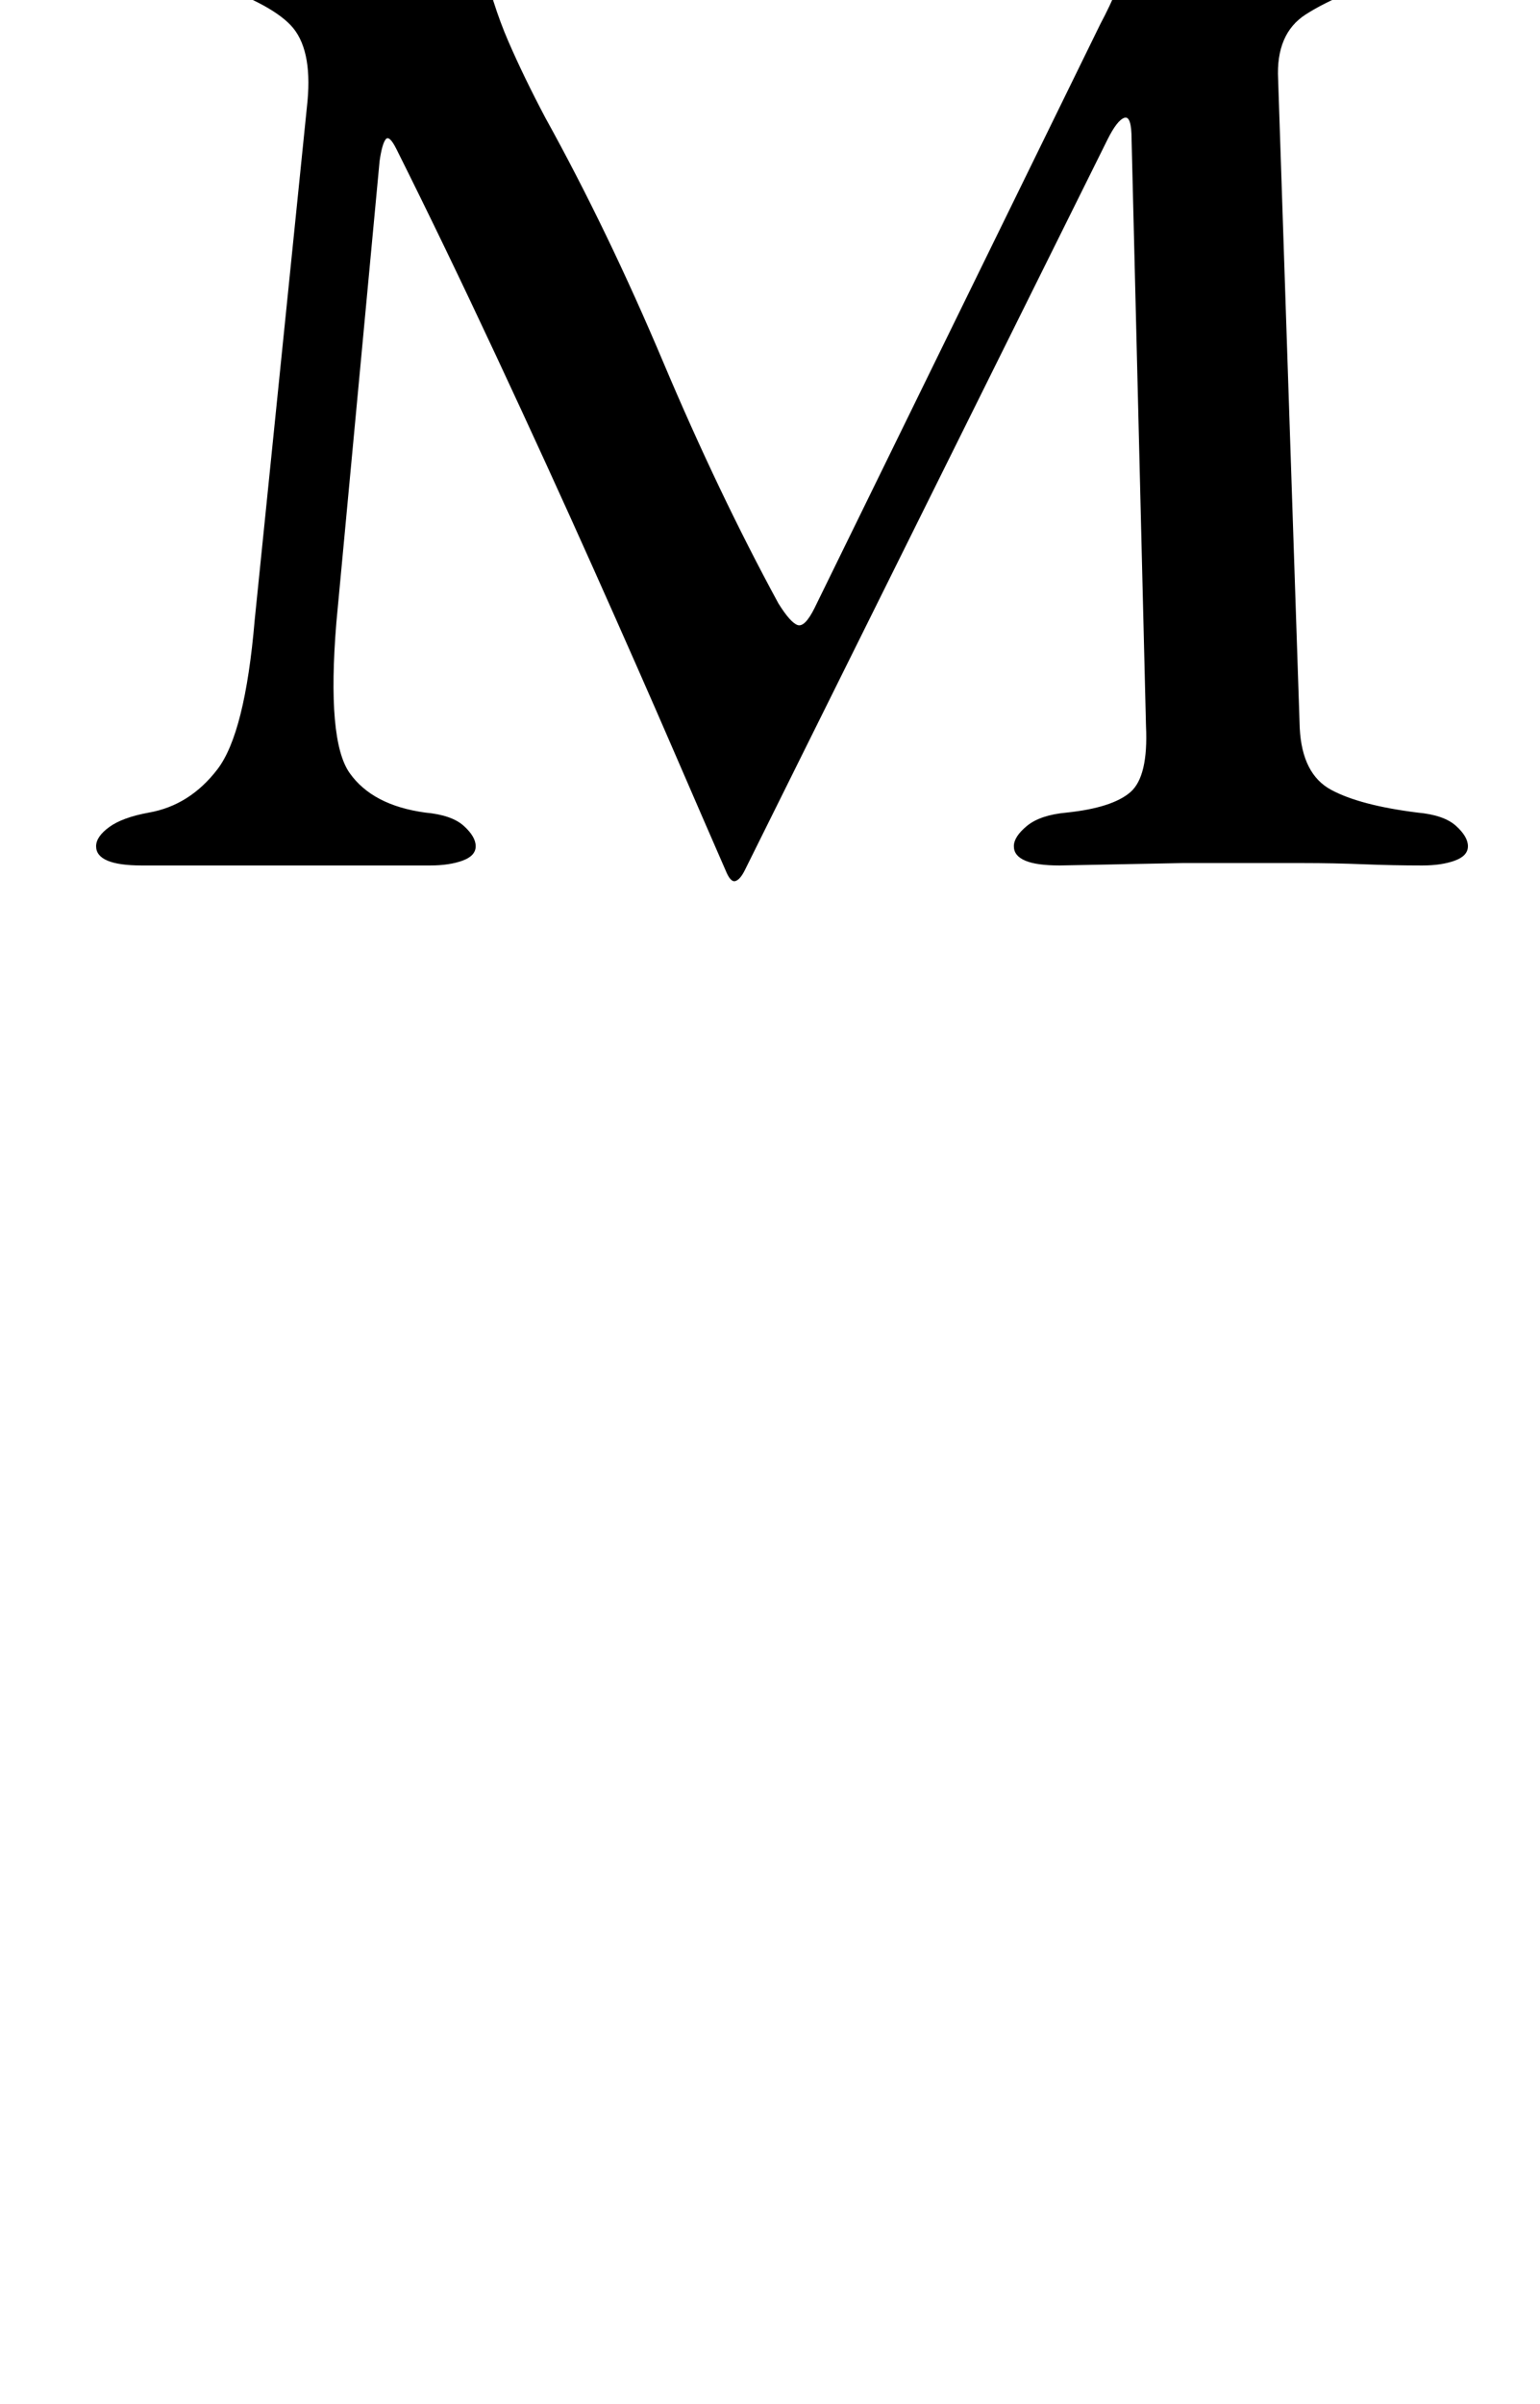 <?xml version="1.0" standalone="no"?>
<!DOCTYPE svg PUBLIC "-//W3C//DTD SVG 1.1//EN" "http://www.w3.org/Graphics/SVG/1.1/DTD/svg11.dtd" >
<svg xmlns="http://www.w3.org/2000/svg" xmlns:xlink="http://www.w3.org/1999/xlink" version="1.1" viewBox="-10 0 641 1000">
  <g transform="matrix(1 0 0 -1 0 800)">
   <path fill="currentColor"
d="M292 438q-7 16 -21.5 49.5t-33.5 76t-40.5 88.5t-41.5 86q-3 6 -4.5 4t-2.5 -9l-18 -192q-4 -49 5.5 -62.5t31.5 -16.5q11 -1 16 -5.5t5 -8.5t-5.5 -6t-13.5 -2h-20.5h-21h-21.5h-28.5h-28.5q-19 0 -19 8q0 4 5.5 8t16.5 6q17 3 28.5 18t15.5 62l22 216q2 22 -7 31.5
t-36 18.5q-13 5 -15.5 8.5t-2.5 7.5q0 9 15 9h88q16 0 22.5 -3.5t7.5 -10.5q5 -21 11.5 -36t15.5 -32q26 -47 49 -101.5t48 -100.5q5 -8 8 -9t7 7l119 243q8 15 12 29t11 14h98q2 0 9 -2t7 -7q0 -6 -3.5 -9t-13.5 -6q-22 -7 -34.5 -15t-11.5 -27l9 -270q1 -19 13 -25.5
t36 -9.5q11 -1 16 -5.5t5 -8.5t-5.5 -6t-13.5 -2q-12 0 -24.5 0.5t-25 0.5h-24.5h-26t-25.5 -0.5t-25.5 -0.5q-19 0 -19 8q0 4 5.5 8.5t16.5 5.5q19 2 26.5 8.5t6.5 27.5l-6 244q0 10 -3 9t-7 -9l-151 -304q-2 -4 -4 -4.5t-4 4.5z" />
  </g>

</svg>
